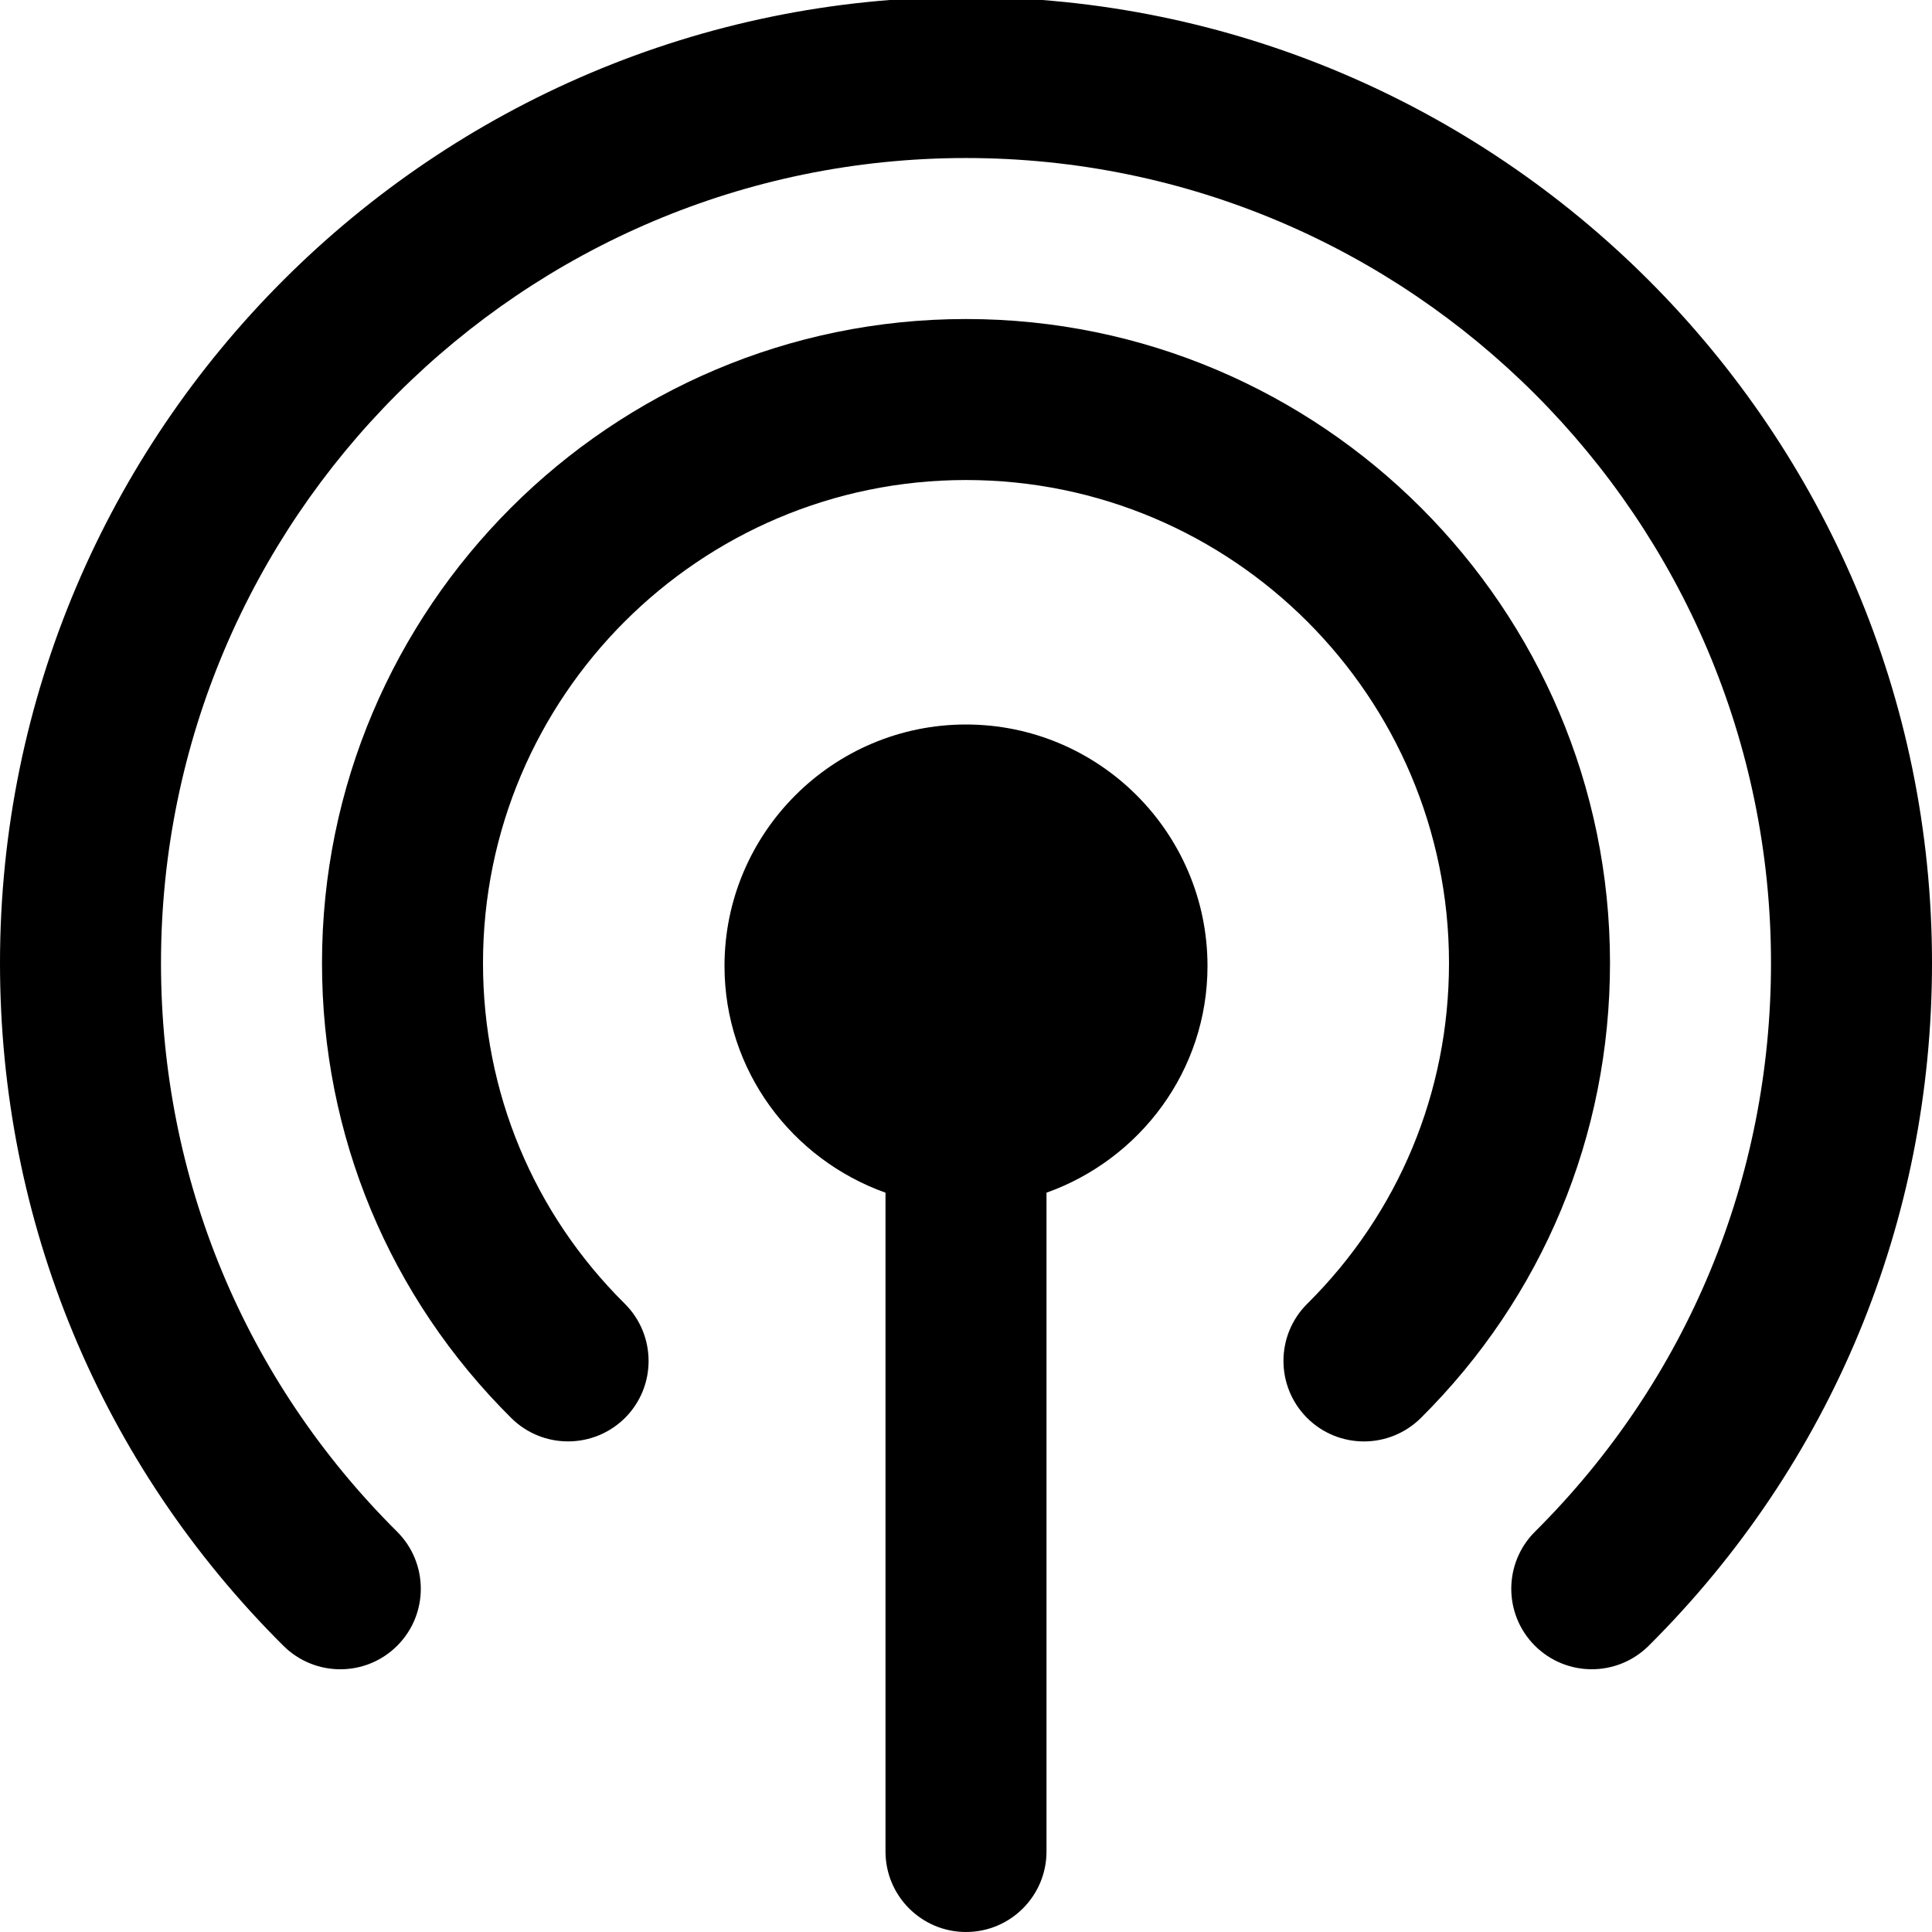 <svg id="bold" enable-background="new 0 0 24 24" height="512" viewBox="0 0 24 24" width="512" xmlns="http://www.w3.org/2000/svg"><g><path d="m12 9c-1.654 0-3 1.346-3 3 0 1.302.839 2.402 2 2.816v8.184c0 .552.448 1 1 1s1-.448 1-1v-8.184c1.161-.414 2-1.514 2-2.816 0-1.654-1.346-3-3-3z"/><path d="m12-.037c-6.617 0-12 5.383-12 12 0 3.21 1.25 6.223 3.521 8.482.393.39 1.026.388 1.415-.003.39-.392.388-1.025-.003-1.415-1.892-1.881-2.933-4.389-2.933-7.064 0-5.514 4.486-10 10-10s10 4.486 10 10c0 2.674-1.041 5.183-2.932 7.064-.391.39-.393 1.023-.003 1.415.196.196.452.294.709.294.255 0 .51-.097.706-.291 2.27-2.259 3.52-5.271 3.52-8.482 0-6.616-5.383-12-12-12z"/><path d="m12 3.963c-4.411 0-8 3.589-8 8 0 2.14.835 4.148 2.352 5.653.392.388 1.024.386 1.415-.005.389-.392.386-1.025-.005-1.415-1.137-1.126-1.762-2.63-1.762-4.233 0-3.309 2.691-6 6-6s6 2.691 6 6c0 1.603-.625 3.106-1.761 4.233-.392.389-.394 1.022-.005 1.415.196.197.453.295.71.295.254 0 .509-.097.705-.29 1.516-1.505 2.351-3.512 2.351-5.653 0-4.411-3.589-8-8-8z"/></g></svg>
